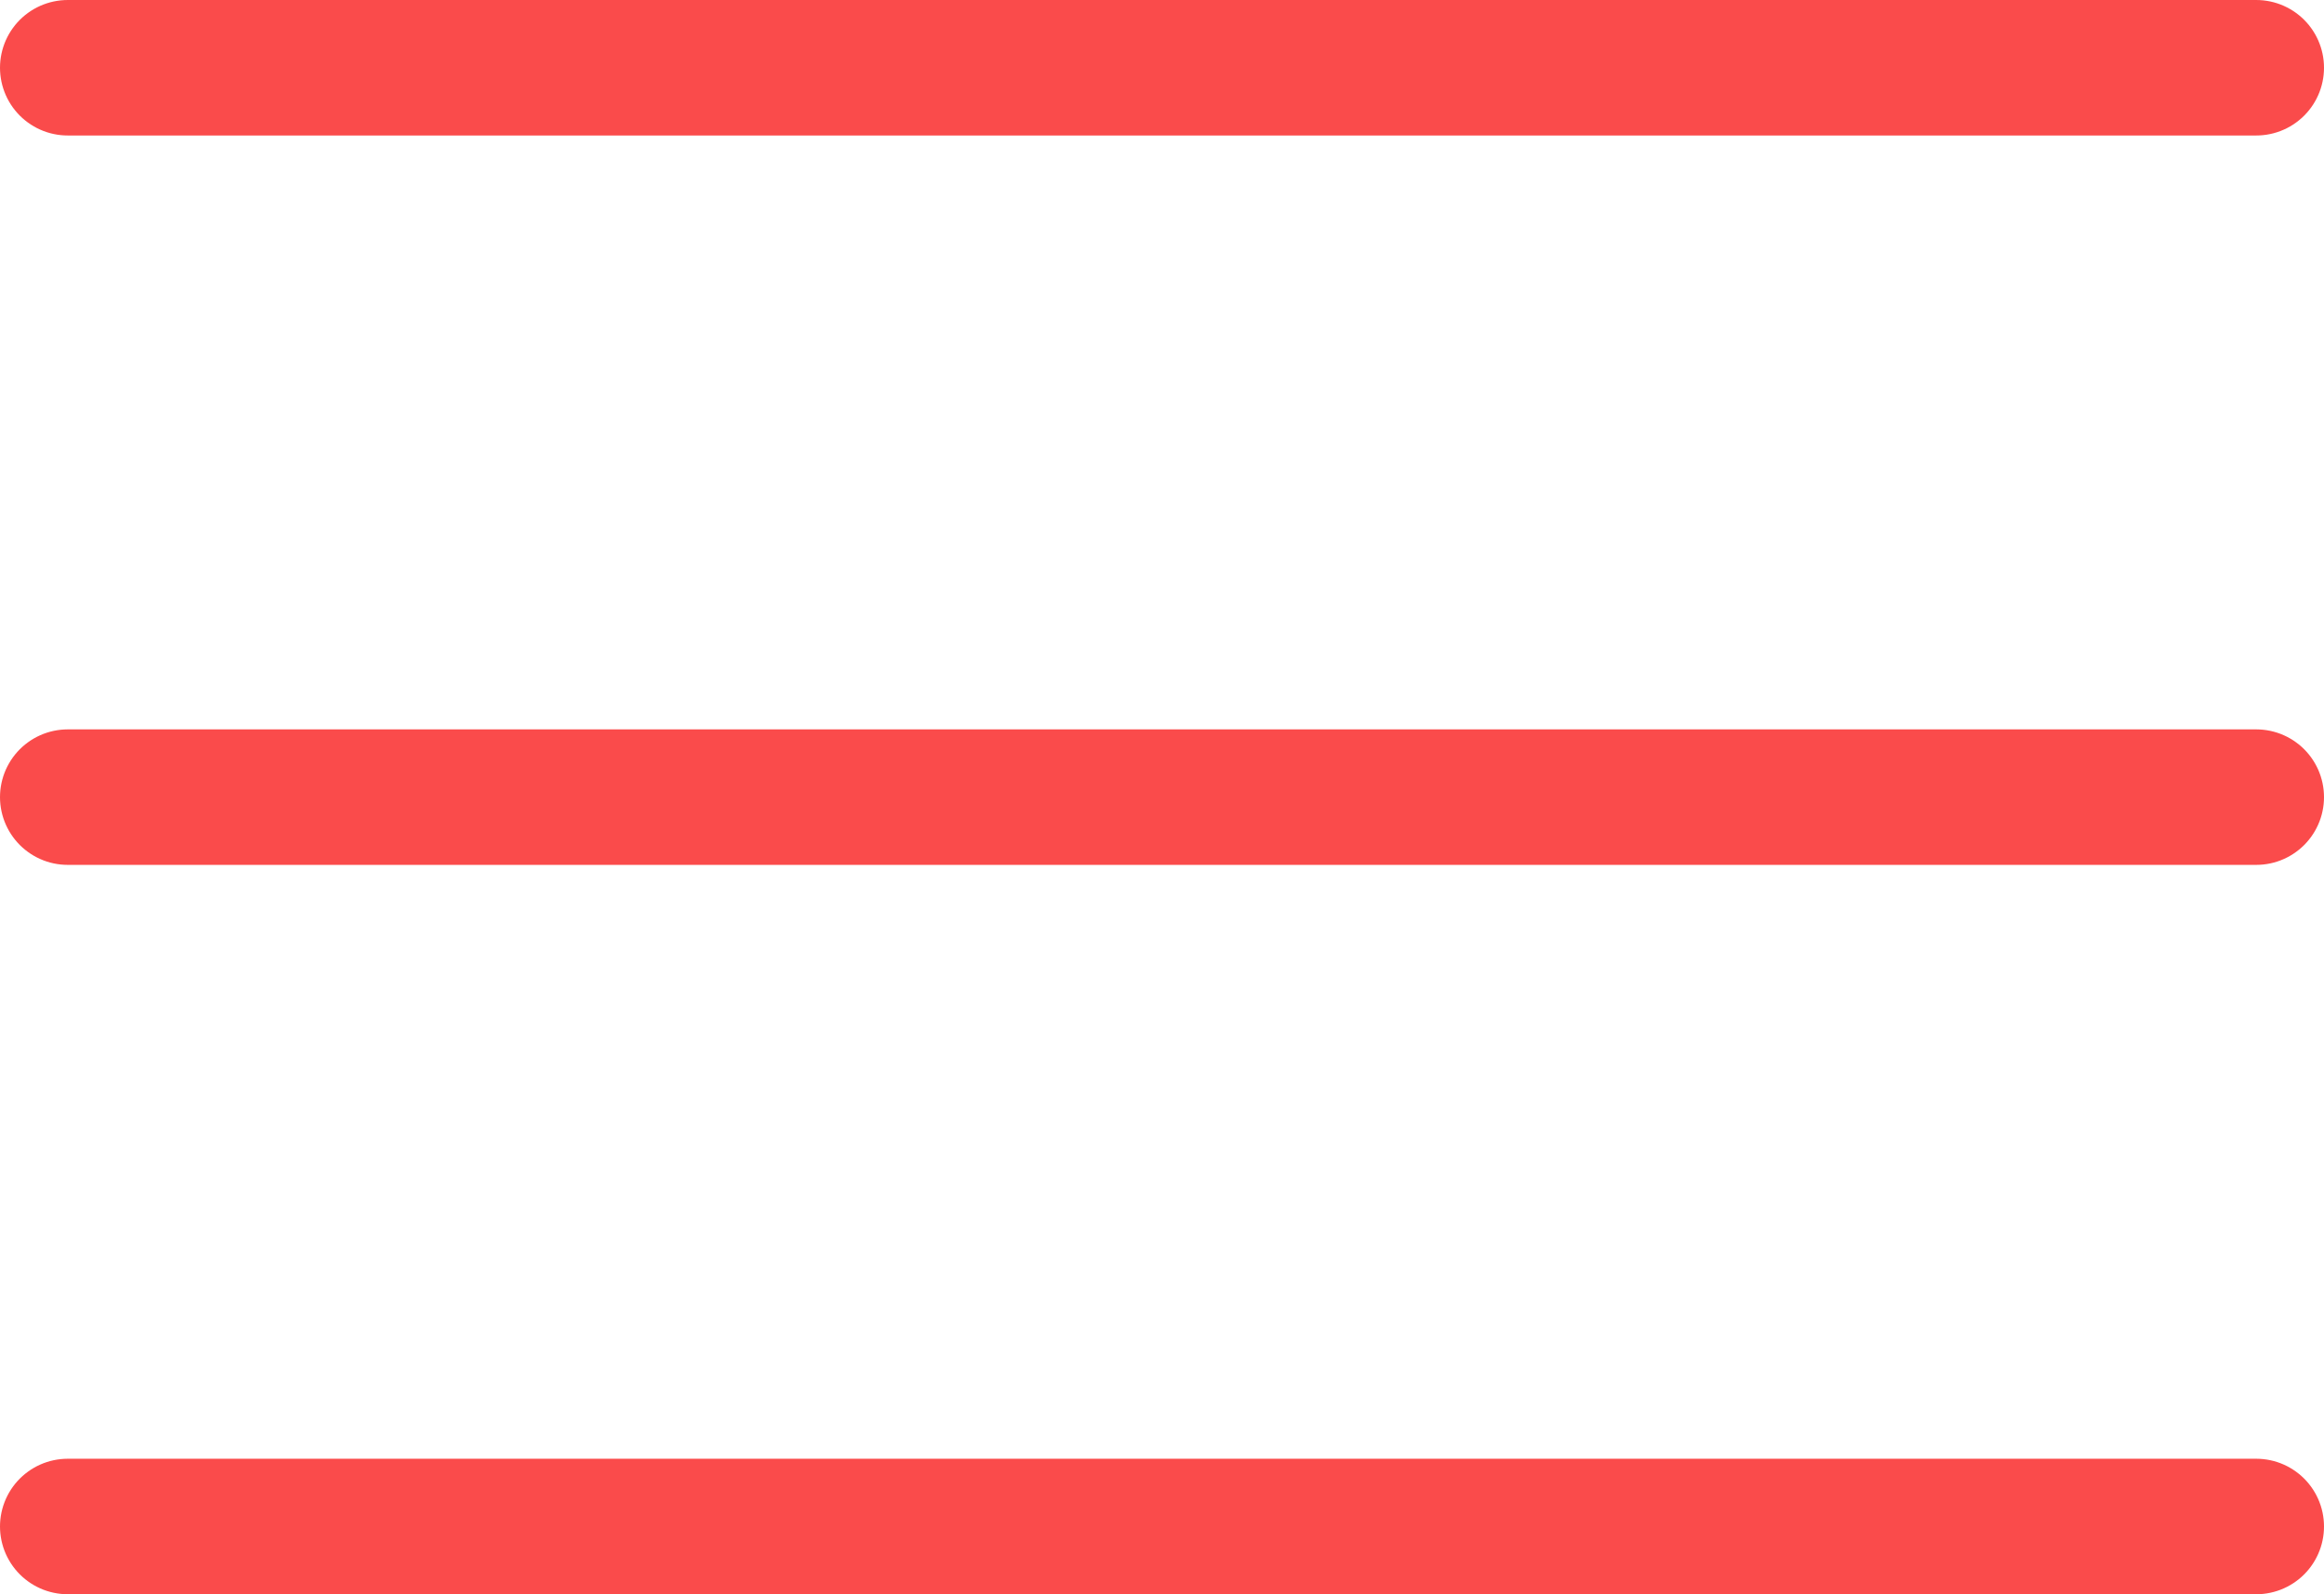 <svg xmlns="http://www.w3.org/2000/svg" width="85.75" height="58.833" viewBox="0 0 85.75 58.833">
  <g id="Icon_feather-menu" data-name="Icon feather-menu" transform="translate(-2 -6.5)">
    <path id="Path_1285" data-name="Path 1285" d="M4.5,18H85.25" transform="translate(0 17.917)" fill="none" stroke="#fa4b4b" stroke-linecap="round" stroke-linejoin="round" stroke-width="5"/>
    <path id="Path_1286" data-name="Path 1286" d="M4.5,9H85.25" fill="none" stroke="#fa4b4b" stroke-linecap="round" stroke-linejoin="round" stroke-width="5"/>
    <path id="Path_1287" data-name="Path 1287" d="M4.5,27H85.25" transform="translate(0 35.833)" fill="none" stroke="#fa4b4b" stroke-linecap="round" stroke-linejoin="round" stroke-width="5"/>
  </g>
</svg>

